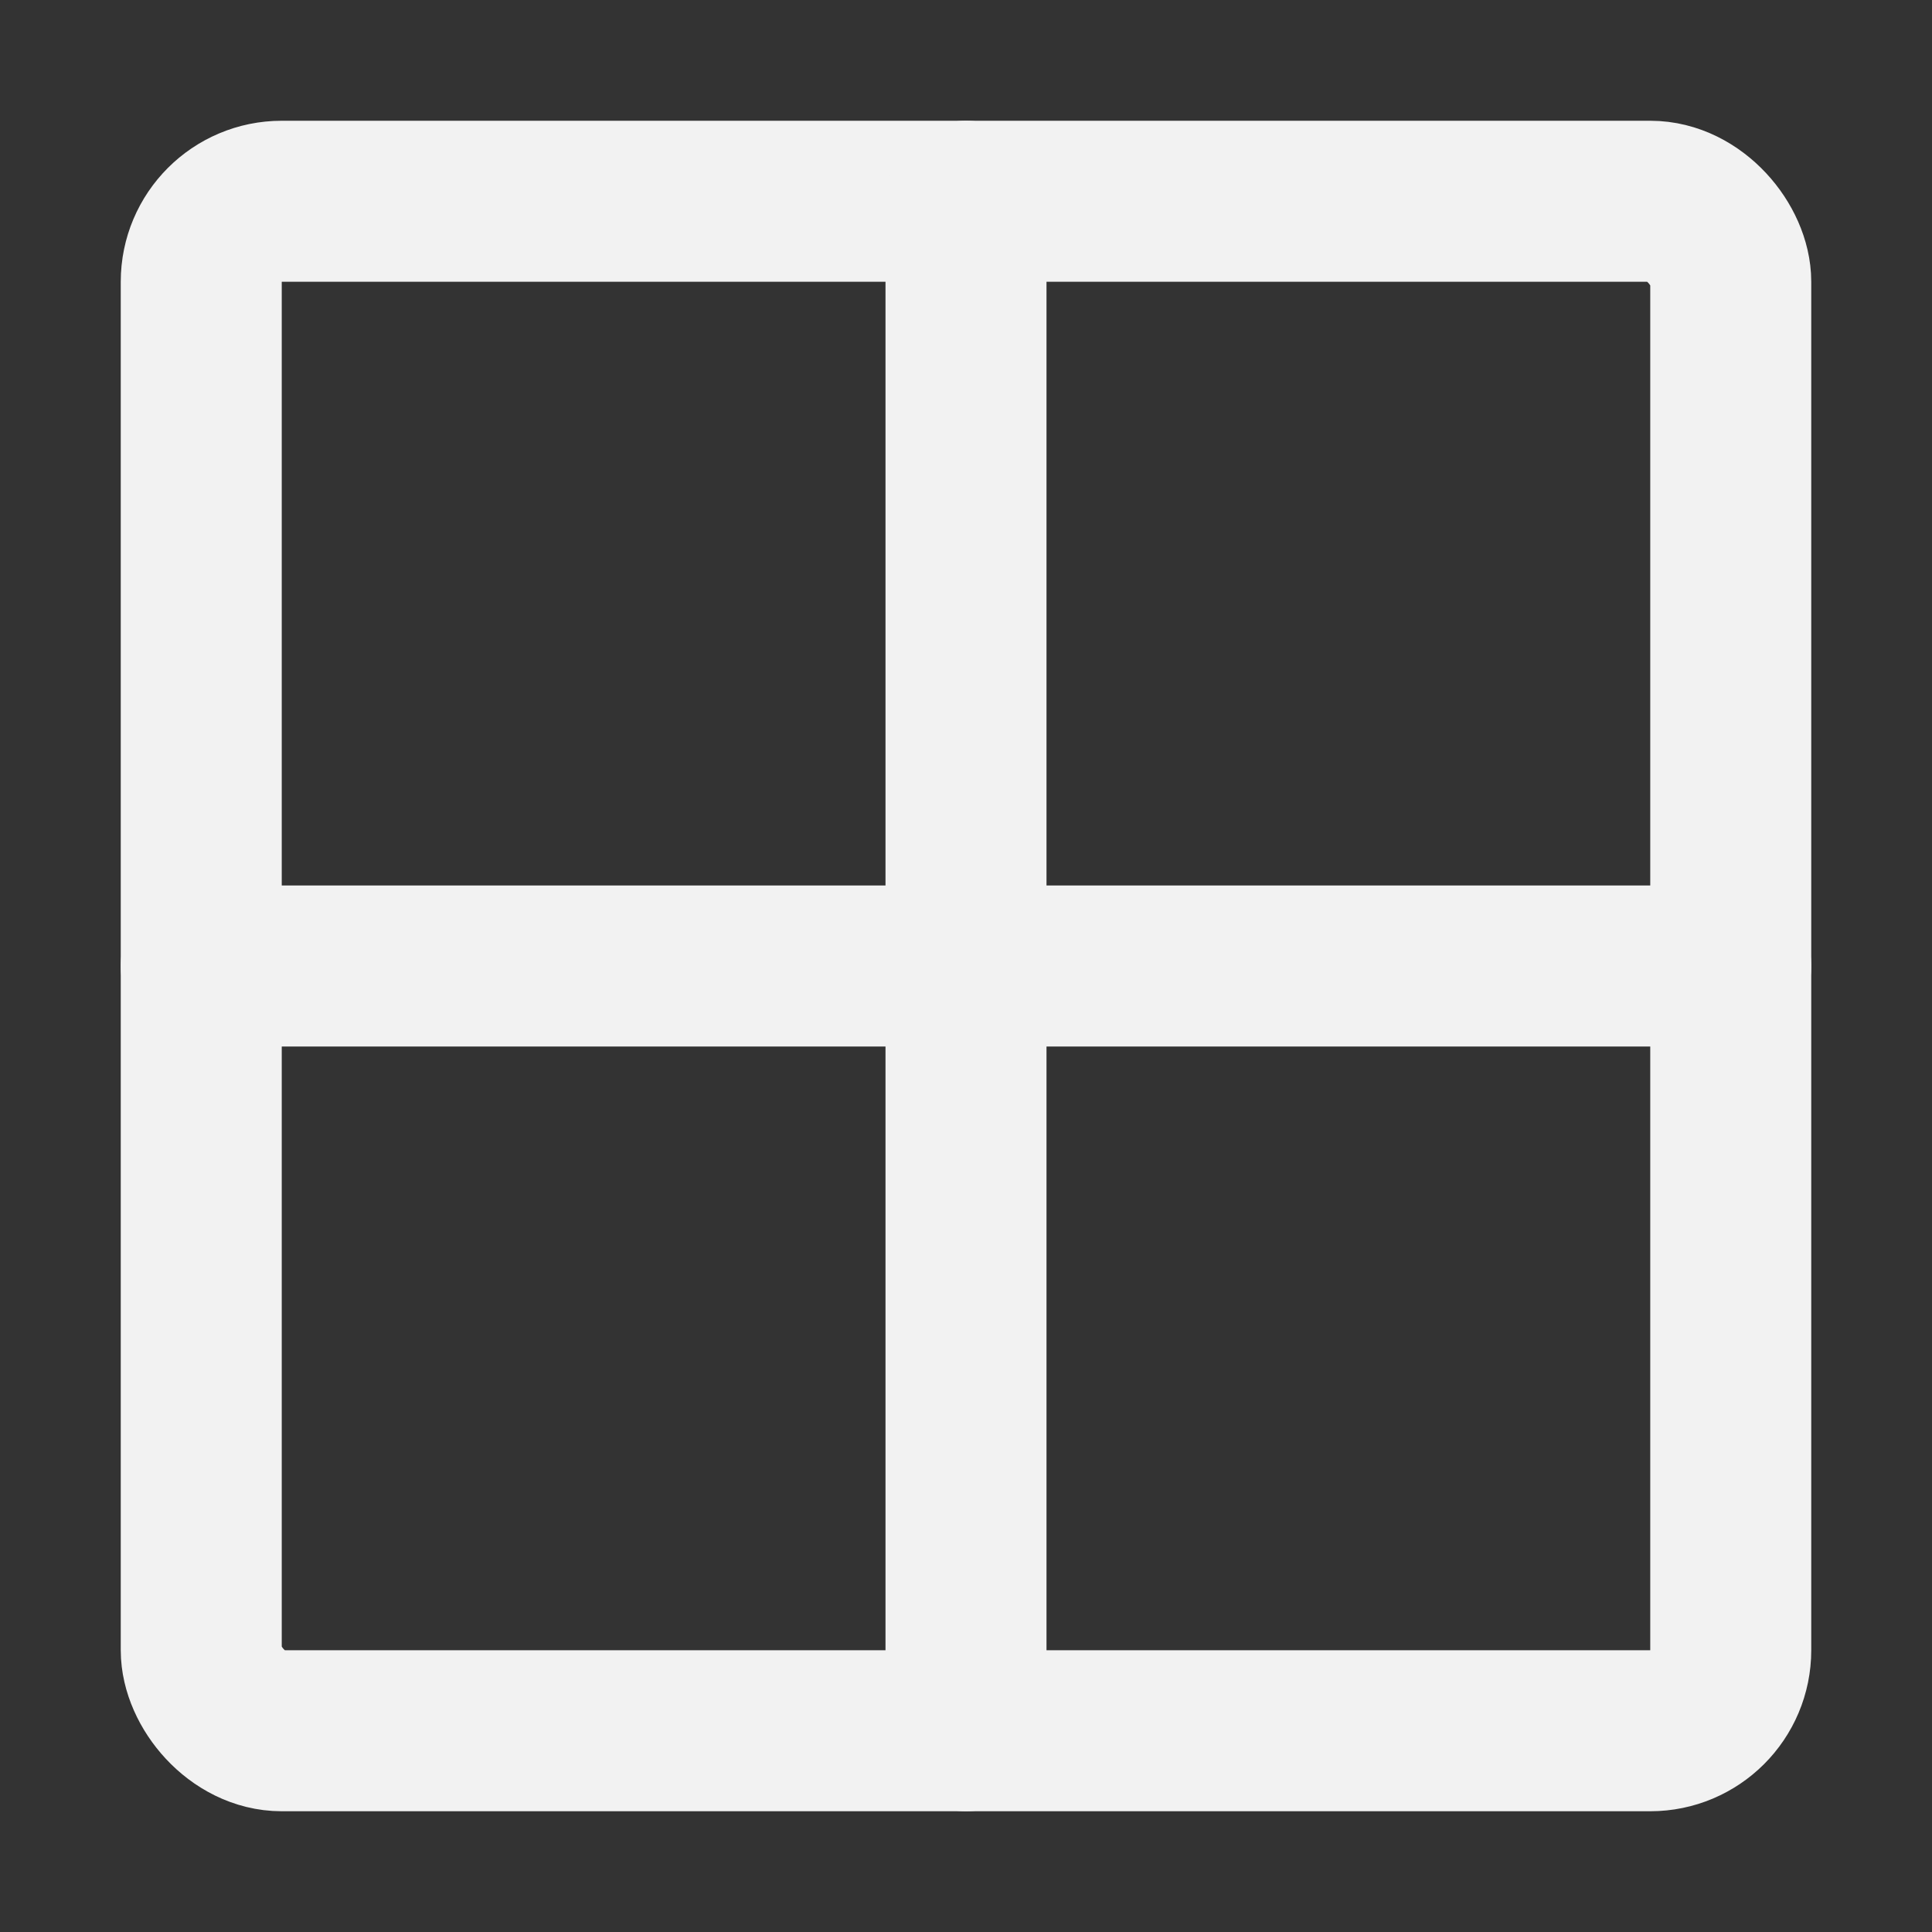 <?xml version="1.0" encoding="UTF-8"?><svg width="24" height="24" viewBox="0 0 48 48" fill="none" xmlns="http://www.w3.org/2000/svg"><rect x="0" y="0" width="48" height="48" fill="#333333" stroke="none"/><rect x="5" y="5" width="38" height="38" rx="2" stroke="#F2F2F2" stroke-width="4" stroke-linecap="round" stroke-linejoin="round"/><path d="M24 5V43" stroke="#F2F2F2" stroke-width="4" stroke-linecap="round" stroke-linejoin="round"/><path d="M5 24H43" stroke="#F2F2F2" stroke-width="4" stroke-linecap="round" stroke-linejoin="round"/></svg>